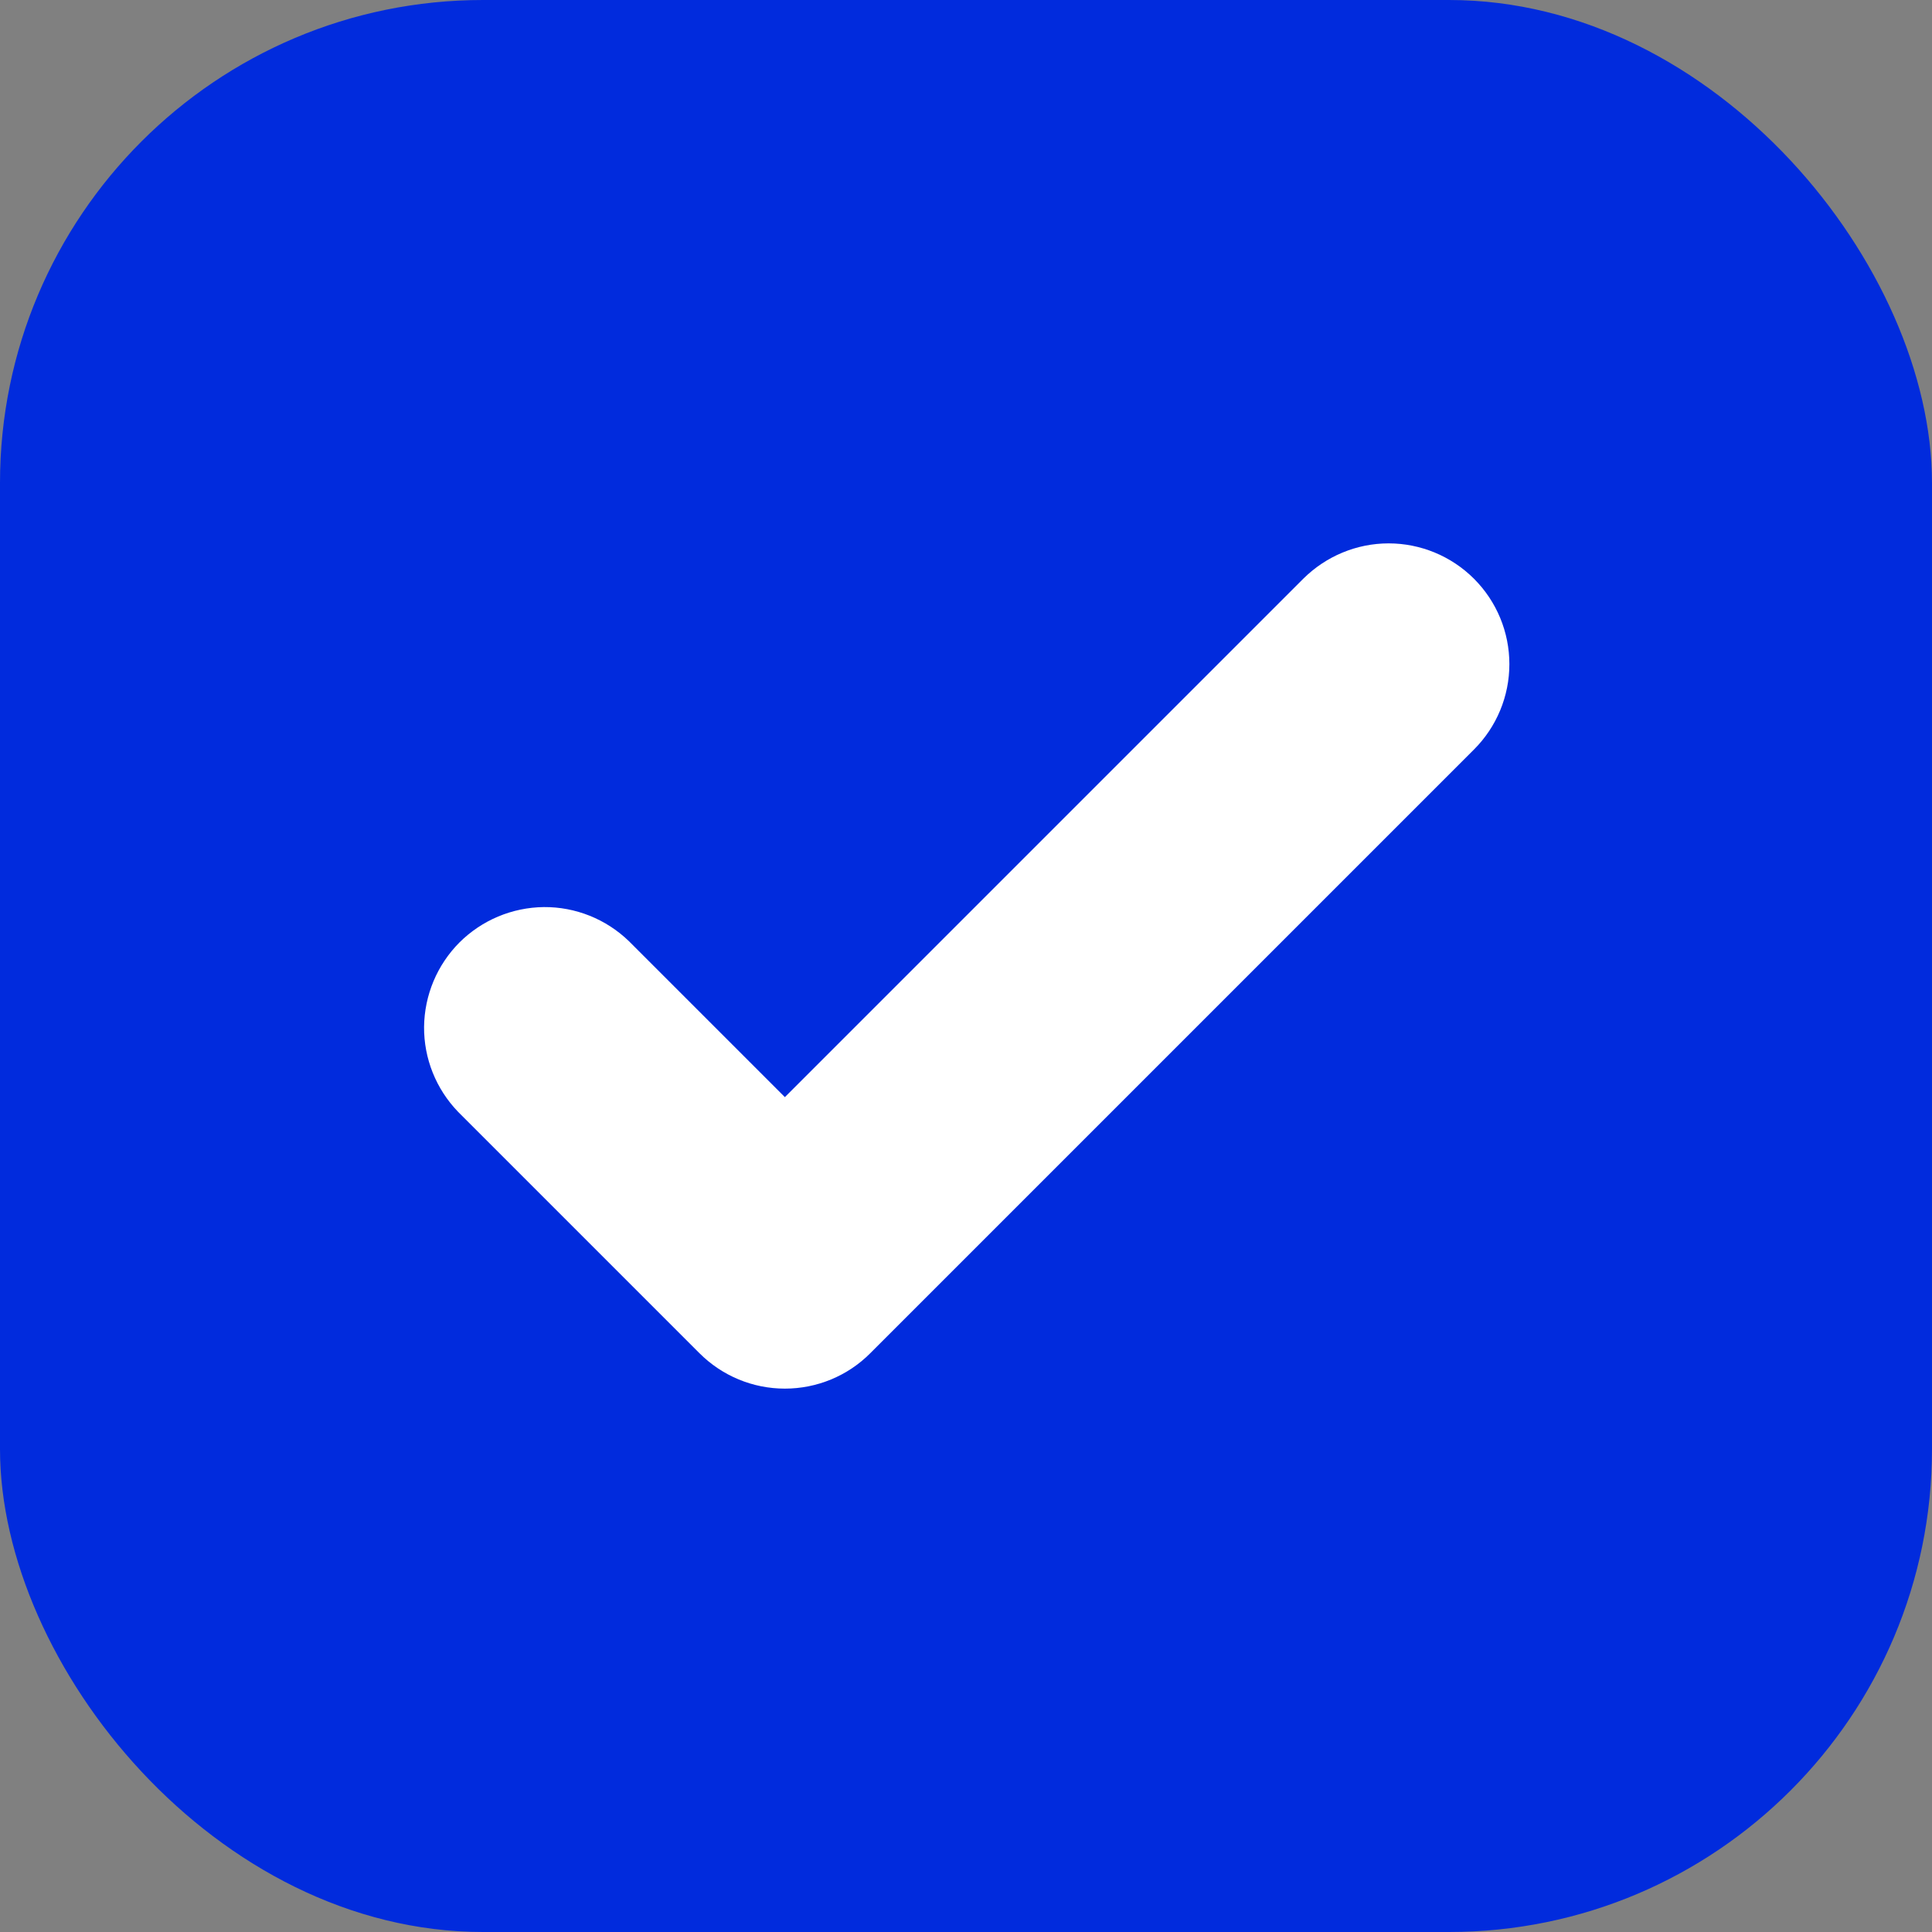 <svg width="16" height="16" viewBox="0 0 16 16" fill="none" xmlns="http://www.w3.org/2000/svg">
<rect x="0" y="0" width="16" height="16" fill="#808080" stroke="none"/>
<rect width="16" height="16" rx="4" fill="#012BDD"/>
<path d="M12.207 4.793C12.395 4.981 12.5 5.235 12.5 5.5C12.5 5.765 12.395 6.019 12.207 6.207L7.207 11.207C7.02 11.395 6.765 11.5 6.5 11.5C6.235 11.5 5.981 11.395 5.793 11.207L3.793 9.207C3.611 9.018 3.51 8.766 3.512 8.504C3.515 8.241 3.62 7.991 3.805 7.805C3.991 7.62 4.241 7.515 4.504 7.512C4.766 7.51 5.018 7.611 5.207 7.793L6.5 9.086L10.793 4.793C10.981 4.606 11.235 4.5 11.5 4.5C11.765 4.5 12.02 4.606 12.207 4.793Z" fill="white"/>
</svg>
